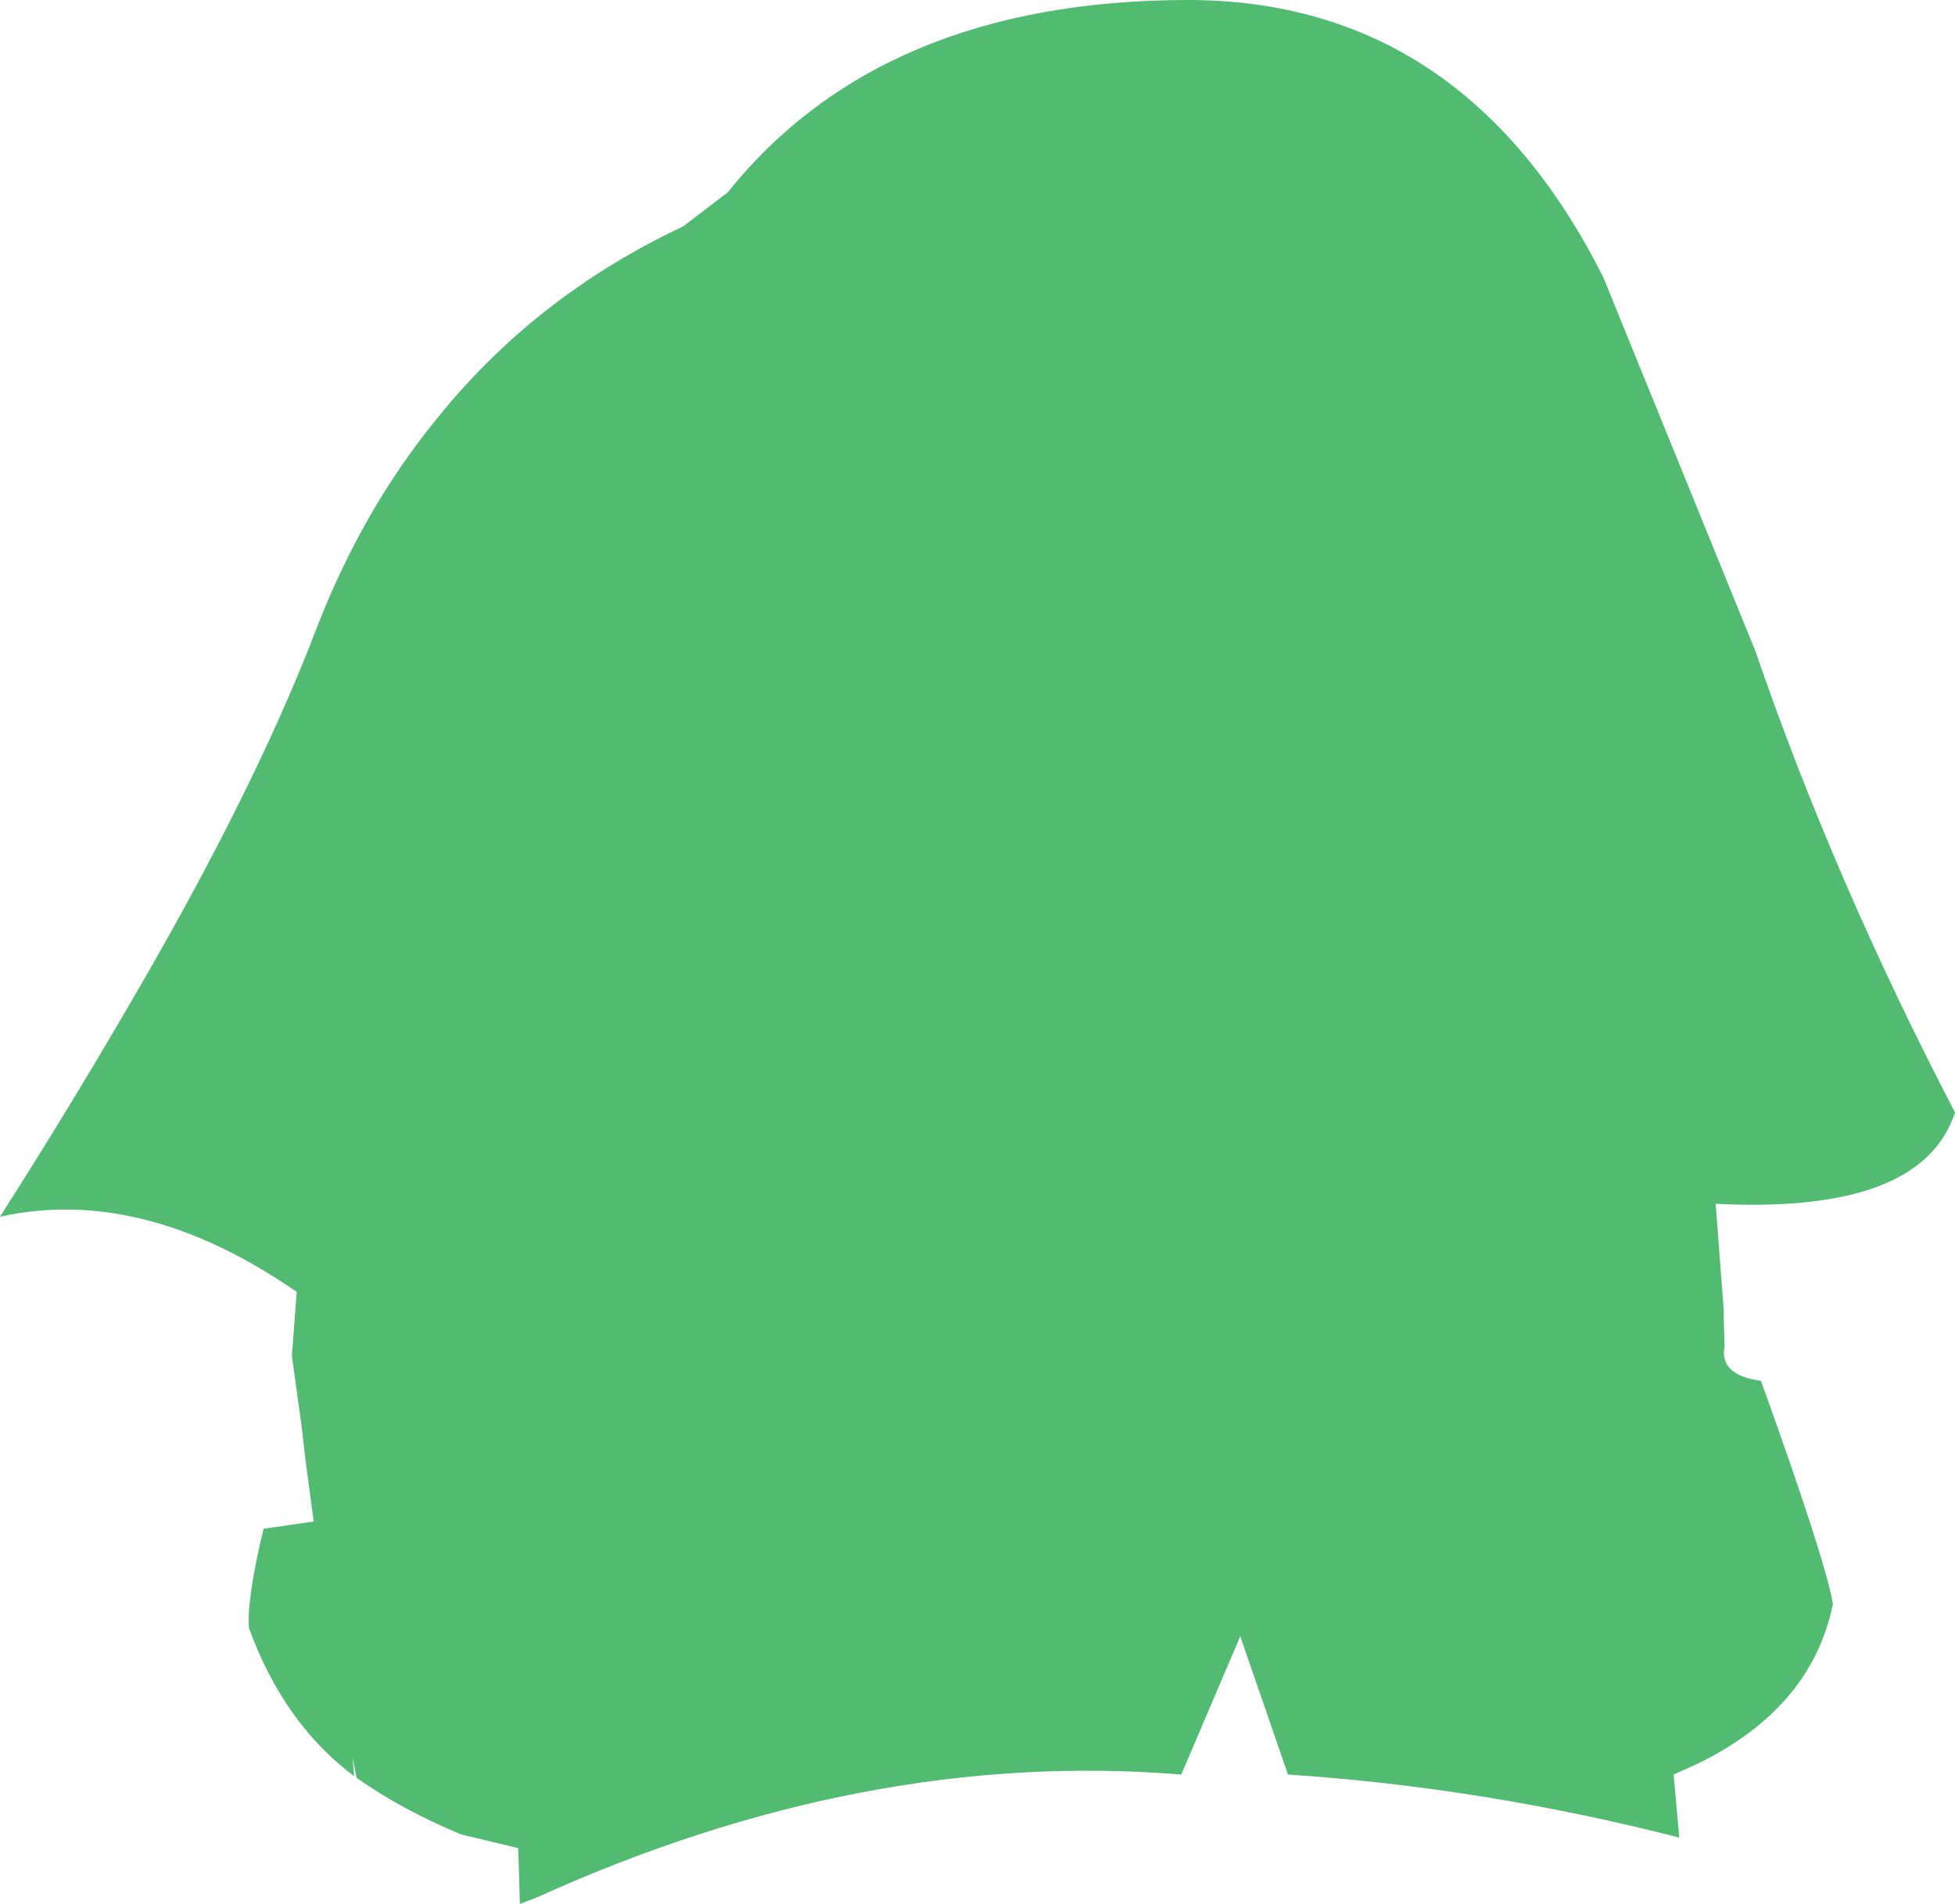 <?xml version="1.0" encoding="UTF-8" standalone="no"?>
<svg xmlns:xlink="http://www.w3.org/1999/xlink" height="117.75px" width="120.9px" xmlns="http://www.w3.org/2000/svg">
  <g transform="matrix(1.0, 0.0, 0.0, 1.0, 60.45, 58.85)">
    <path d="M38.7 -41.7 L48.1 -18.6 Q52.95 -4.45 60.45 9.95 58.4 16.25 45.65 15.6 L46.15 22.2 46.15 22.7 46.2 24.4 Q45.85 26.2 48.45 26.55 52.45 37.65 52.9 40.35 51.6 46.75 44.6 50.2 L43.05 50.9 43.4 54.8 Q31.3 51.7 19.2 50.9 L16.25 42.35 12.6 50.9 Q-6.95 49.3 -27.25 58.5 L-28.3 58.9 -28.4 55.45 -31.95 54.6 Q-35.65 53.05 -38.4 51.1 L-38.65 49.85 -38.55 51.0 Q-42.9 47.75 -45.05 41.85 -45.2 40.05 -44.15 35.7 L-41.05 35.25 -41.55 31.5 -41.8 29.35 -42.4 25.0 -42.1 21.05 Q-51.65 14.45 -60.45 16.4 -55.5 8.65 -50.9 0.6 -44.3 -11.0 -40.85 -20.05 -38.05 -27.25 -33.6 -32.75 -27.45 -40.5 -18.2 -44.85 L-15.45 -46.95 Q-5.95 -58.8 12.9 -58.85 30.05 -58.9 38.7 -41.7" fill="#51bb72" fill-rule="evenodd" stroke="none"/>
  </g>
</svg>
